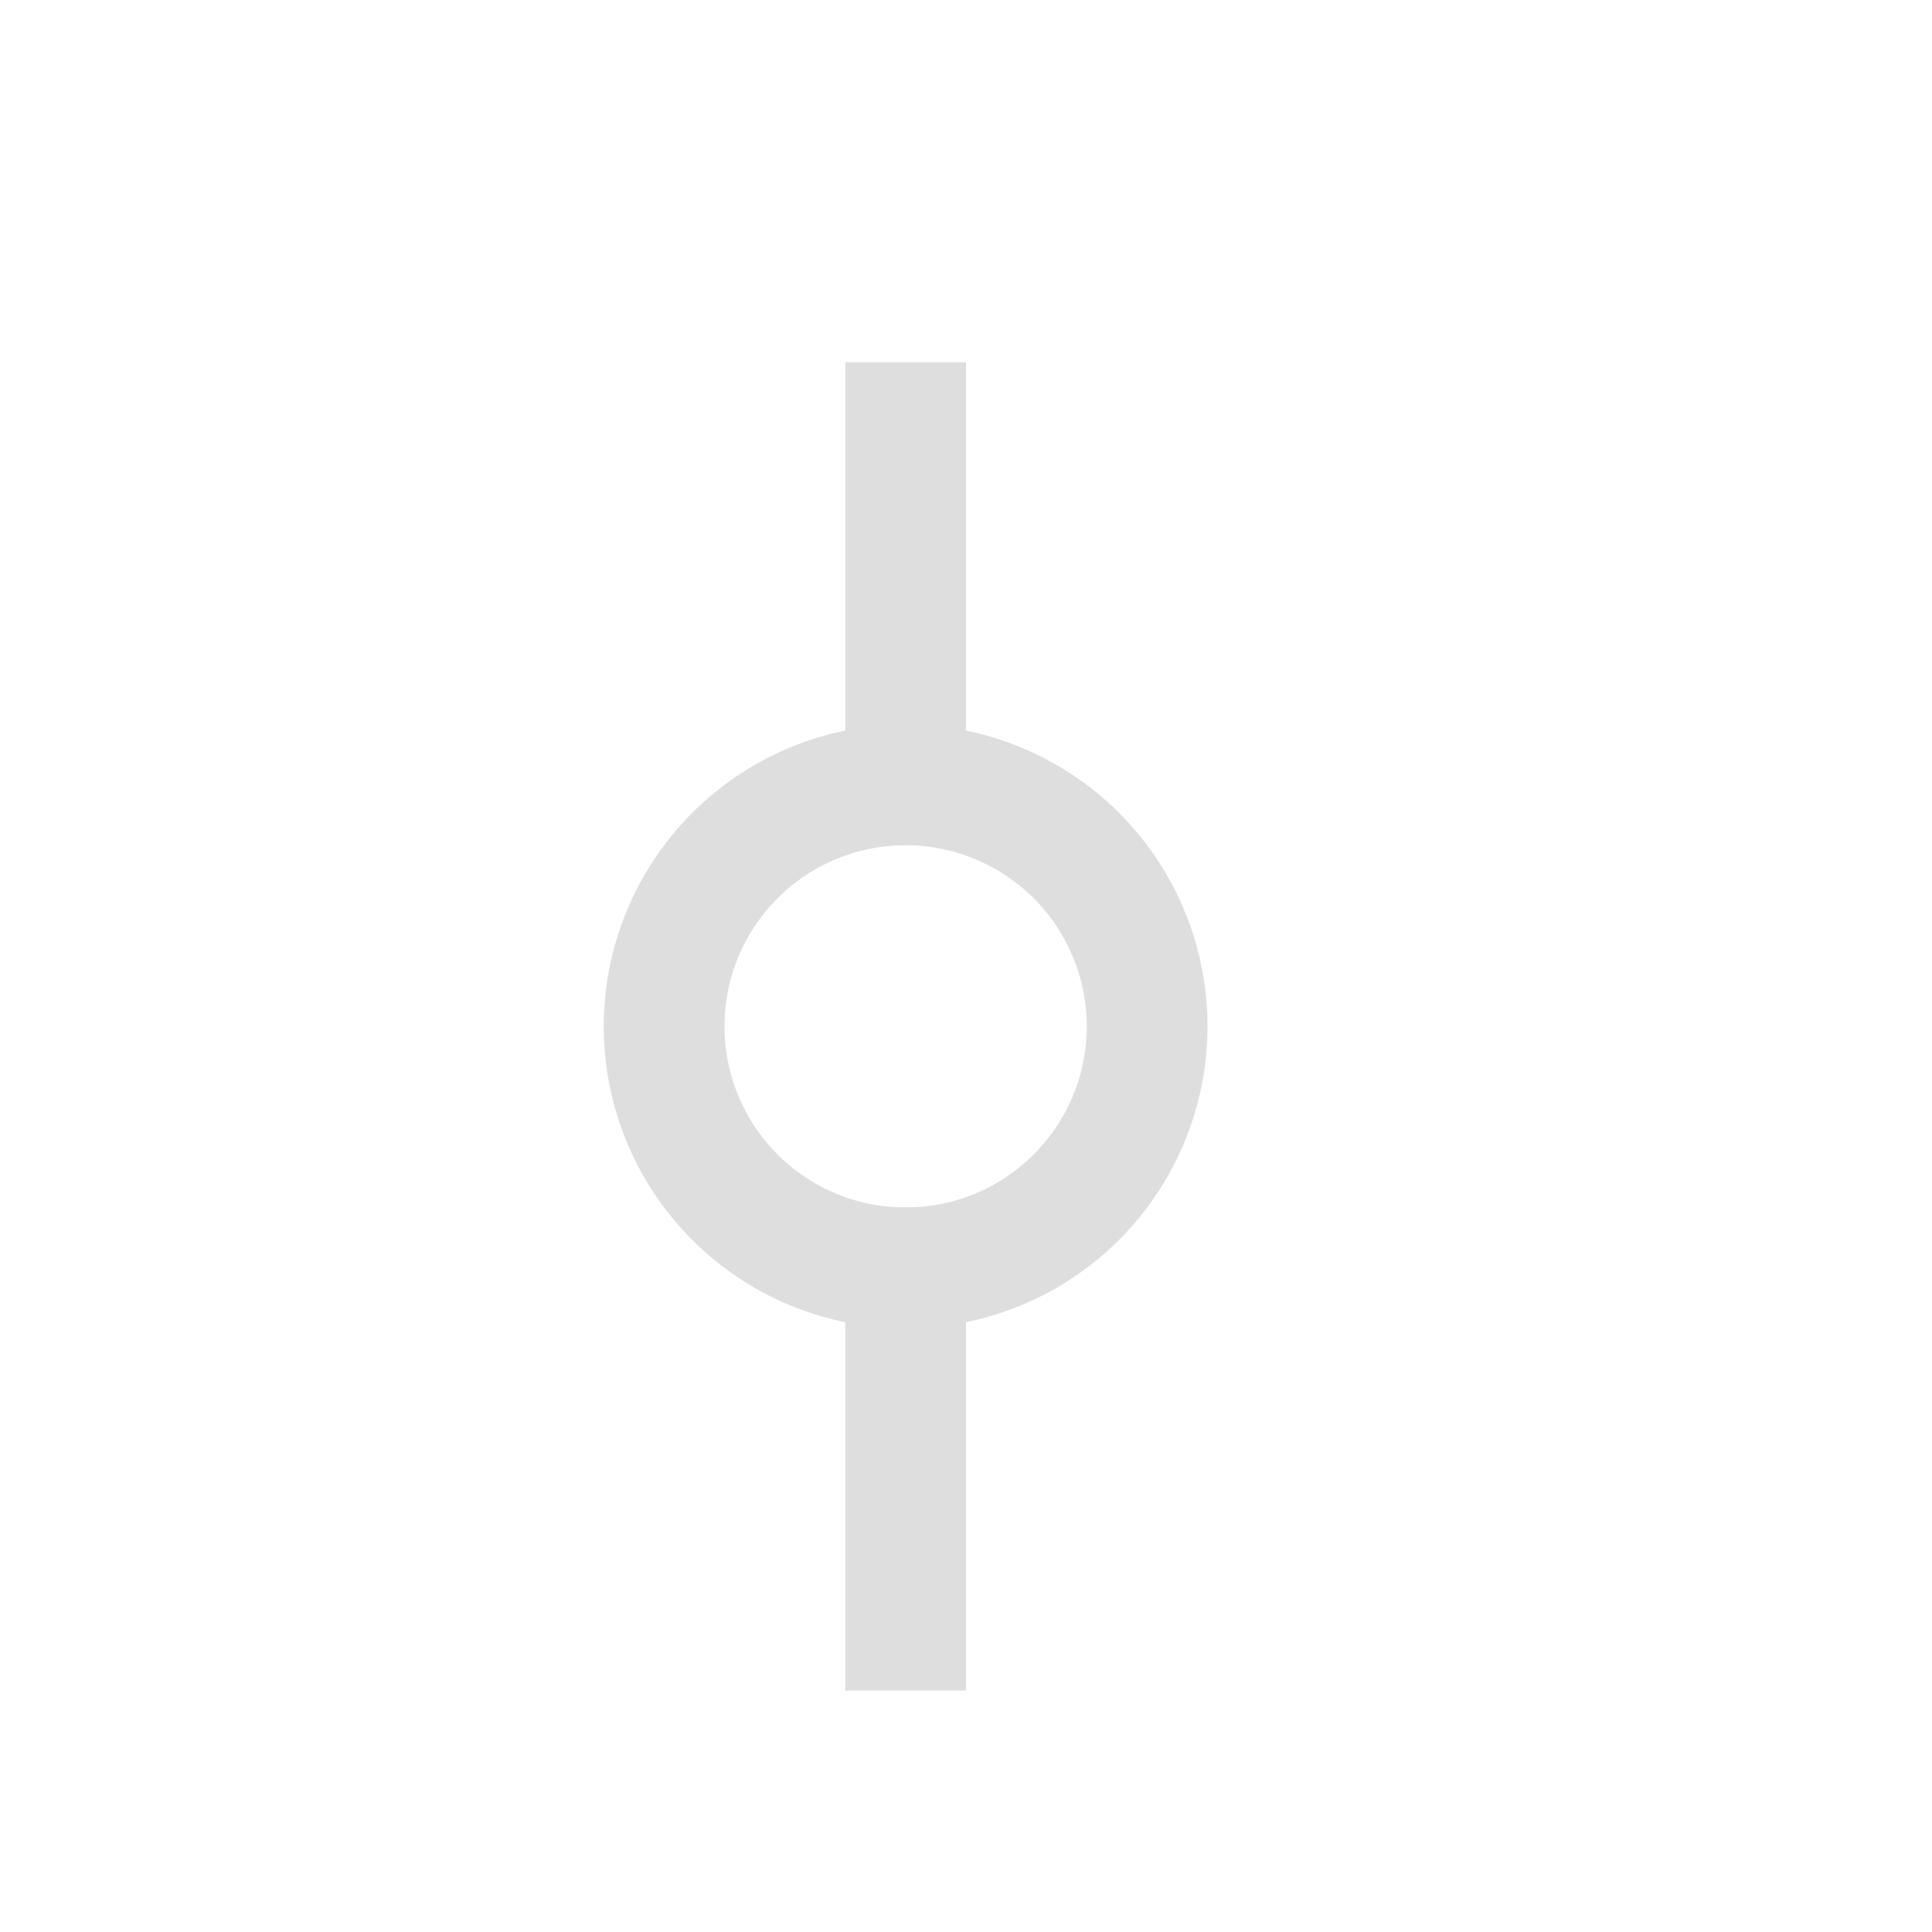 <svg xmlns="http://www.w3.org/2000/svg" viewBox="0 0 16 16"><g fill="currentColor" stroke-linecap="square" style="color:#dedede"><path d="M7 3h1v4H7zM7 10h1v4H7z"/><path d="M7.5 6A2.5 2.5 0 0 0 5 8.5 2.5 2.5 0 0 0 7.5 11 2.5 2.5 0 0 0 10 8.5 2.5 2.5 0 0 0 7.5 6zm0 1A1.5 1.5 0 0 1 9 8.5 1.5 1.5 0 0 1 7.5 10 1.5 1.5 0 0 1 6 8.5 1.5 1.5 0 0 1 7.5 7z"/></g></svg>